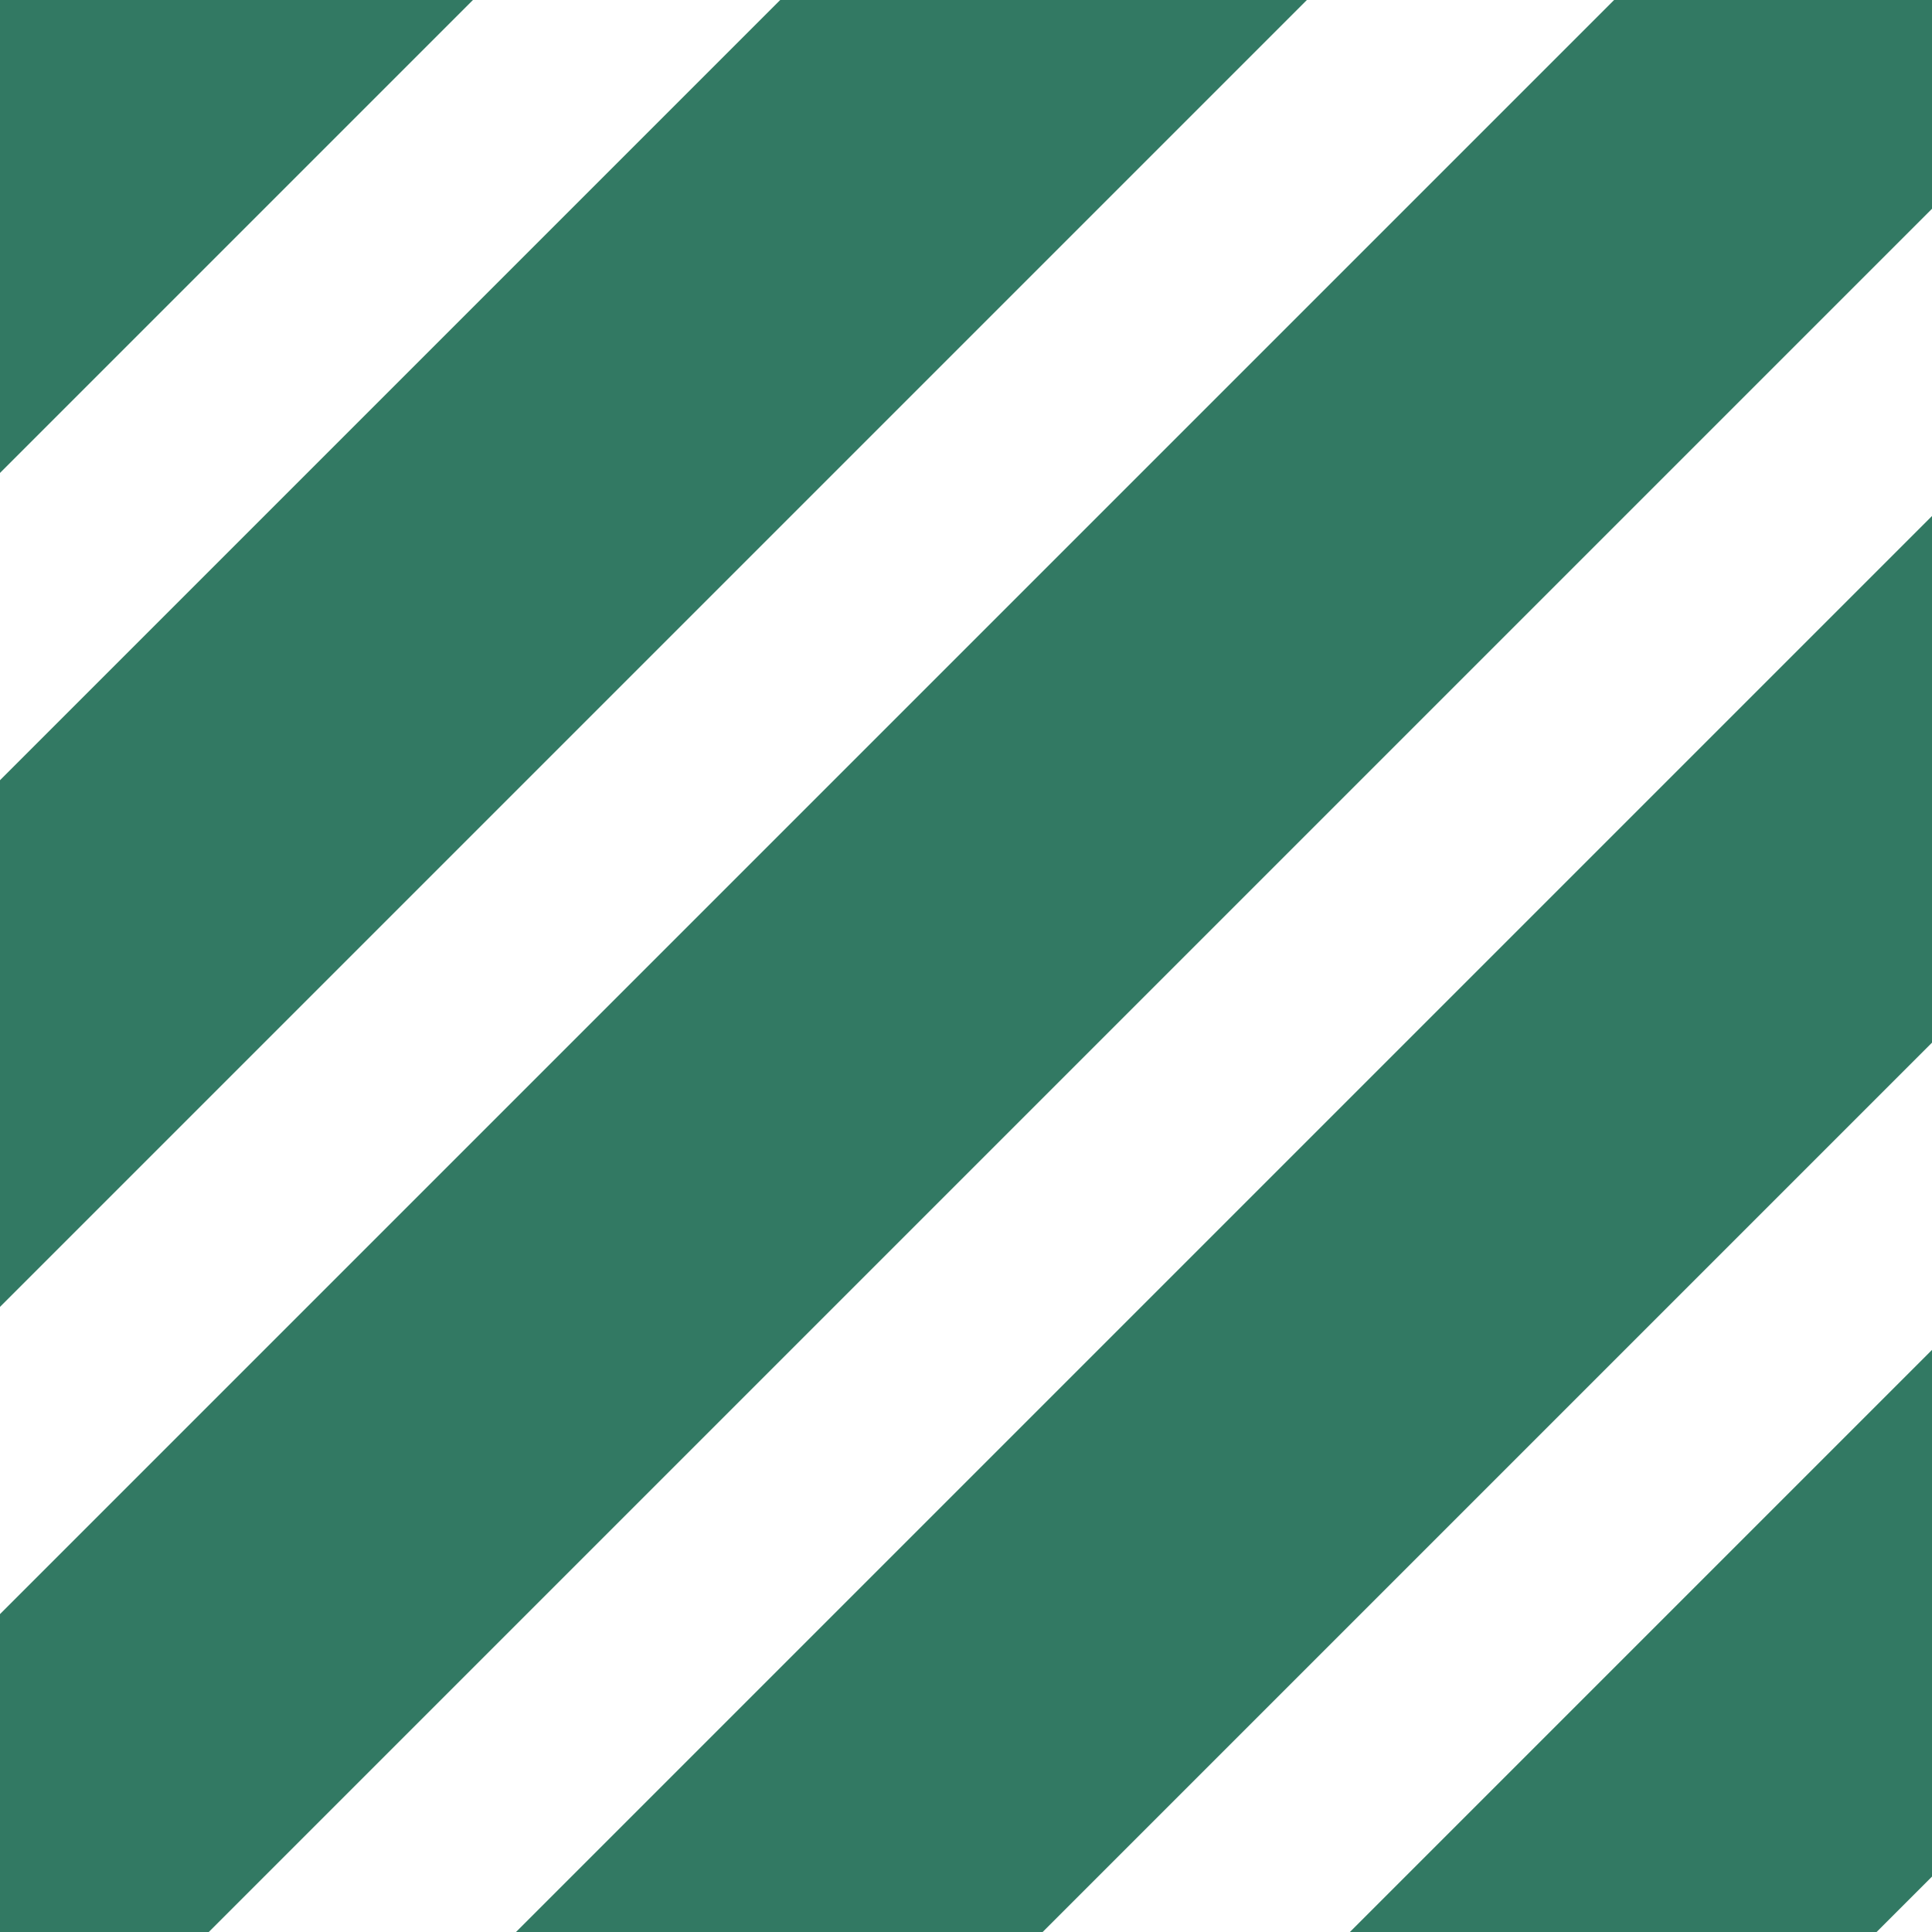 <svg width="50" height="50" viewBox="0 0 50 50" fill="none" xmlns="http://www.w3.org/2000/svg">
<path fill-rule="evenodd" clip-rule="evenodd" d="M12.24 0H0V12.24L12.24 0ZM0 33.822V20.192L20.192 0H33.822L0 33.822ZM5.403 50H0V41.773L41.773 0H50V5.403L5.403 50ZM26.984 50H13.354L50 13.354V26.984L26.984 50ZM48.566 50H34.935L50 34.935V48.566L48.566 50Z" fill="#327963"/>
</svg>
